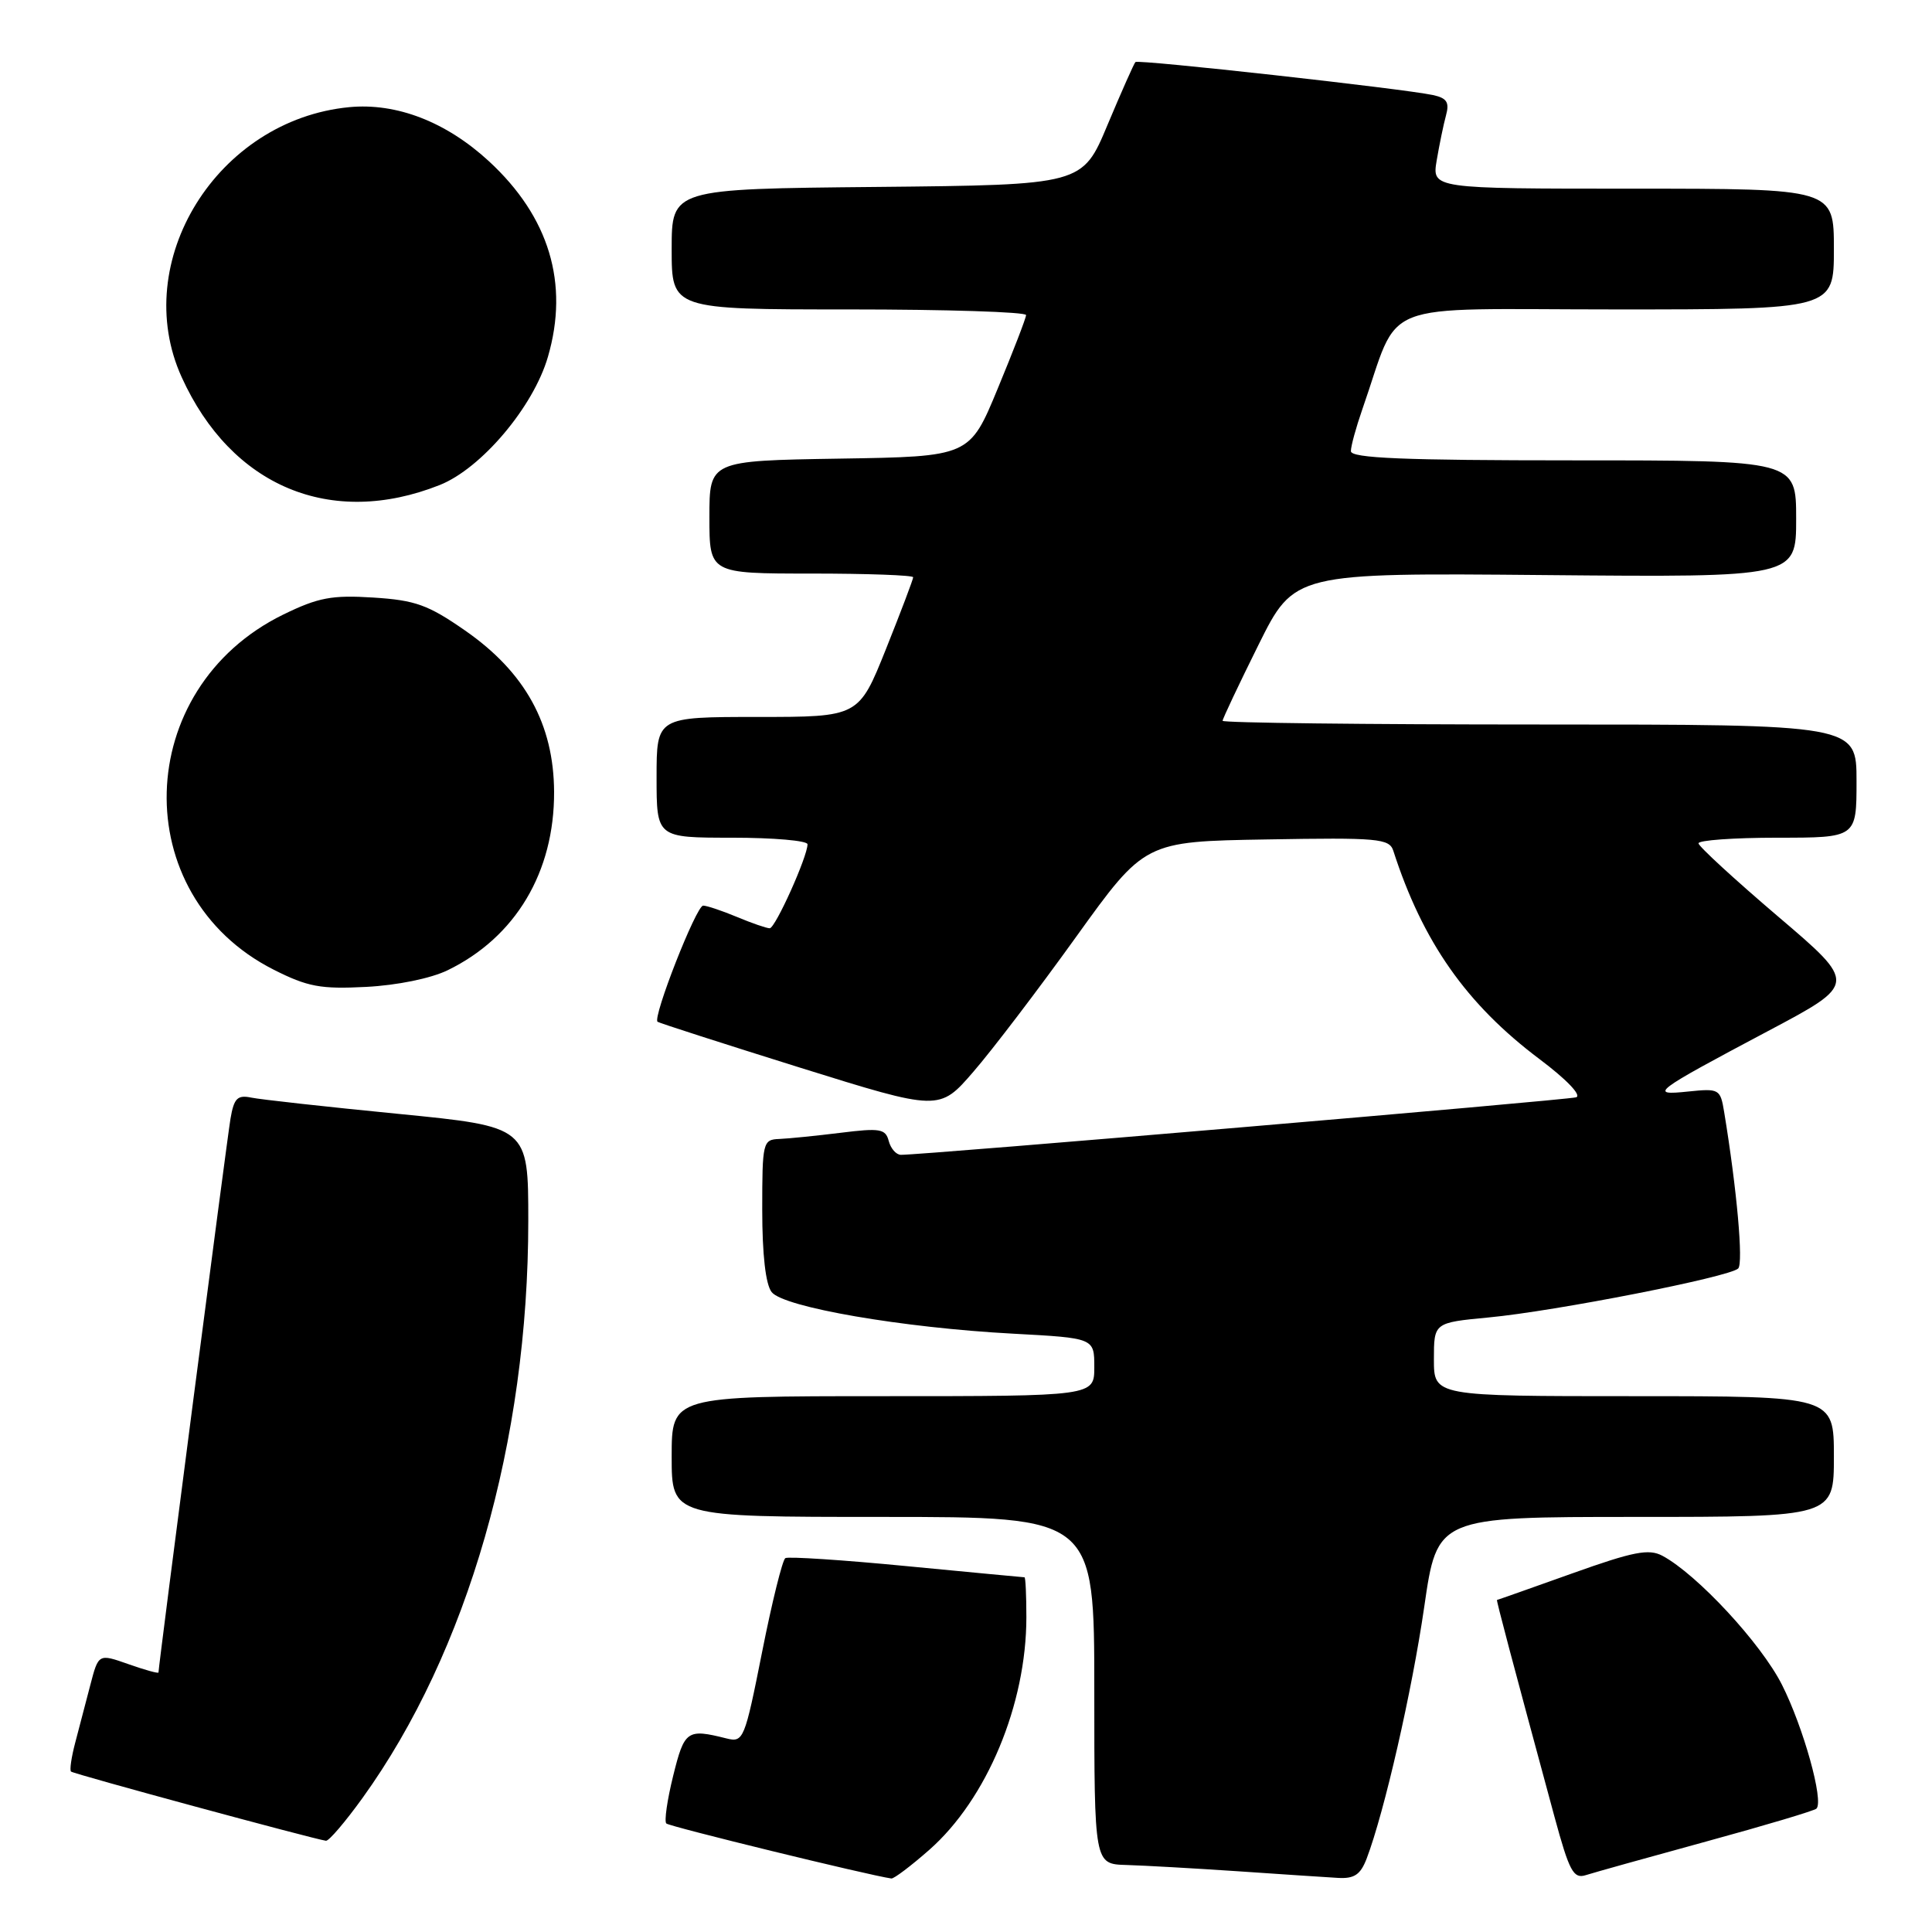 <?xml version="1.0" encoding="UTF-8" standalone="no"?>
<!DOCTYPE svg PUBLIC "-//W3C//DTD SVG 1.1//EN" "http://www.w3.org/Graphics/SVG/1.1/DTD/svg11.dtd" >
<svg xmlns="http://www.w3.org/2000/svg" xmlns:xlink="http://www.w3.org/1999/xlink" version="1.1" viewBox="0 0 256 256">
 <g >
 <path fill="currentColor"
d=" M 123.14 245.11 C 130.76 238.40 136.00 225.85 136.00 214.29 C 136.00 211.38 135.89 209.00 135.75 209.00 C 135.61 209.00 128.58 208.33 120.13 207.52 C 111.67 206.70 104.44 206.23 104.06 206.46 C 103.68 206.70 102.29 212.30 100.98 218.91 C 98.67 230.53 98.51 230.91 96.26 230.35 C 91.04 229.04 90.69 229.28 89.20 235.30 C 88.41 238.49 88.00 241.33 88.29 241.62 C 88.70 242.03 115.13 248.49 118.11 248.91 C 118.44 248.96 120.71 247.25 123.14 245.11 Z  M 181.09 246.27 C 183.44 240.09 187.10 224.08 188.72 212.91 C 190.44 201.00 190.44 201.00 216.72 201.00 C 243.00 201.00 243.00 201.00 243.00 193.00 C 243.00 185.00 243.00 185.00 216.50 185.00 C 190.00 185.00 190.00 185.00 190.00 180.13 C 190.00 175.26 190.00 175.26 197.25 174.57 C 206.09 173.74 229.19 169.20 230.32 168.08 C 231.02 167.38 230.15 157.61 228.46 147.35 C 227.96 144.30 227.80 144.21 223.72 144.63 C 218.39 145.19 218.98 144.73 234.29 136.61 C 246.08 130.36 246.08 130.36 235.59 121.43 C 229.83 116.52 225.09 112.16 225.06 111.75 C 225.02 111.34 229.72 111.00 235.50 111.00 C 246.00 111.00 246.00 111.00 246.00 103.50 C 246.00 96.00 246.00 96.00 204.00 96.00 C 180.90 96.00 162.00 95.78 162.00 95.51 C 162.00 95.25 164.14 90.72 166.75 85.46 C 171.50 75.90 171.50 75.90 204.75 76.20 C 238.00 76.50 238.00 76.50 238.00 68.75 C 238.00 61.00 238.00 61.00 208.50 61.00 C 186.00 61.00 179.00 60.71 179.00 59.78 C 179.00 59.11 179.68 56.64 180.50 54.28 C 185.69 39.45 181.78 41.00 214.08 41.00 C 243.00 41.00 243.00 41.00 243.00 33.00 C 243.00 25.00 243.00 25.00 216.37 25.00 C 189.74 25.00 189.74 25.00 190.37 21.25 C 190.72 19.19 191.27 16.51 191.60 15.30 C 192.08 13.55 191.72 12.99 189.85 12.59 C 185.76 11.73 150.82 7.85 150.45 8.22 C 150.26 8.41 148.60 12.15 146.76 16.53 C 143.43 24.50 143.43 24.50 116.21 24.77 C 89.00 25.03 89.00 25.03 89.00 33.02 C 89.00 41.00 89.00 41.00 112.50 41.00 C 125.43 41.00 135.98 41.34 135.96 41.75 C 135.95 42.16 134.25 46.55 132.20 51.50 C 128.48 60.50 128.48 60.50 111.24 60.77 C 94.00 61.05 94.00 61.05 94.00 68.52 C 94.00 76.00 94.00 76.00 107.50 76.00 C 114.92 76.00 121.00 76.22 121.00 76.49 C 121.00 76.76 119.38 81.04 117.40 85.99 C 113.79 95.00 113.79 95.00 100.40 95.00 C 87.00 95.00 87.00 95.00 87.00 103.00 C 87.00 111.00 87.00 111.00 97.00 111.00 C 102.50 111.00 107.00 111.39 107.00 111.87 C 107.00 113.51 102.73 123.00 101.99 123.00 C 101.58 123.00 99.63 122.33 97.65 121.50 C 95.68 120.68 93.66 120.00 93.17 120.00 C 92.26 120.00 86.44 134.84 87.13 135.39 C 87.33 135.55 95.82 138.28 105.98 141.46 C 124.47 147.23 124.47 147.23 128.98 142.01 C 131.47 139.14 137.59 131.10 142.59 124.14 C 151.68 111.50 151.68 111.50 167.86 111.23 C 182.62 110.97 184.09 111.11 184.62 112.73 C 188.52 124.81 194.29 133.04 203.97 140.32 C 207.57 143.02 209.62 145.16 208.84 145.40 C 207.60 145.77 121.92 153.07 119.37 153.02 C 118.74 153.01 118.02 152.18 117.76 151.18 C 117.34 149.57 116.60 149.45 111.39 150.10 C 108.15 150.50 104.49 150.87 103.25 150.92 C 101.08 151.00 101.00 151.35 101.00 160.31 C 101.00 166.24 101.45 170.20 102.25 171.21 C 103.83 173.22 119.61 175.94 134.25 176.72 C 145.00 177.30 145.00 177.30 145.00 181.15 C 145.00 185.00 145.00 185.00 117.00 185.00 C 89.00 185.00 89.00 185.00 89.00 193.00 C 89.00 201.00 89.00 201.00 117.00 201.00 C 145.00 201.00 145.00 201.00 145.00 224.00 C 145.00 247.00 145.00 247.00 149.25 247.12 C 151.59 247.19 158.22 247.56 164.00 247.95 C 169.78 248.35 175.75 248.74 177.27 248.83 C 179.45 248.96 180.27 248.41 181.09 246.27 Z  M 226.08 244.01 C 233.84 241.89 240.41 239.93 240.69 239.65 C 241.69 238.65 238.96 228.87 236.12 223.24 C 233.35 217.75 224.87 208.61 220.28 206.15 C 218.48 205.19 216.45 205.58 208.31 208.49 C 202.91 210.42 198.44 212.00 198.36 212.00 C 198.24 212.00 200.31 219.81 205.99 240.78 C 207.94 247.95 208.49 248.98 210.11 248.47 C 211.14 248.14 218.33 246.13 226.08 244.01 Z  M 48.03 238.25 C 61.97 218.89 70.00 190.94 70.00 161.77 C 70.00 149.29 70.00 149.29 52.75 147.59 C 43.26 146.66 34.51 145.69 33.30 145.44 C 31.46 145.06 31.00 145.52 30.54 148.24 C 30.07 151.01 21.00 220.76 21.00 221.61 C 21.00 221.78 19.21 221.28 17.02 220.51 C 13.05 219.11 13.05 219.11 11.96 223.30 C 11.36 225.61 10.46 229.05 9.96 230.94 C 9.46 232.84 9.21 234.55 9.41 234.74 C 9.73 235.06 41.49 243.67 43.19 243.91 C 43.58 243.96 45.75 241.41 48.03 238.25 Z  M 59.32 128.56 C 68.31 124.19 73.46 115.57 73.42 104.93 C 73.38 95.97 69.59 89.08 61.63 83.55 C 56.74 80.15 55.04 79.53 49.47 79.18 C 43.97 78.83 42.17 79.17 37.52 81.44 C 17.53 91.23 16.79 118.63 36.25 128.48 C 40.76 130.76 42.48 131.08 48.50 130.77 C 52.60 130.56 57.08 129.65 59.32 128.56 Z  M 58.26 64.27 C 63.78 62.08 70.68 53.91 72.60 47.29 C 75.44 37.55 72.77 28.73 64.78 21.36 C 59.11 16.14 52.54 13.60 46.27 14.20 C 28.78 15.89 17.13 34.67 24.07 49.97 C 30.65 64.47 43.84 69.99 58.26 64.27 Z "/>
</g>
</svg>